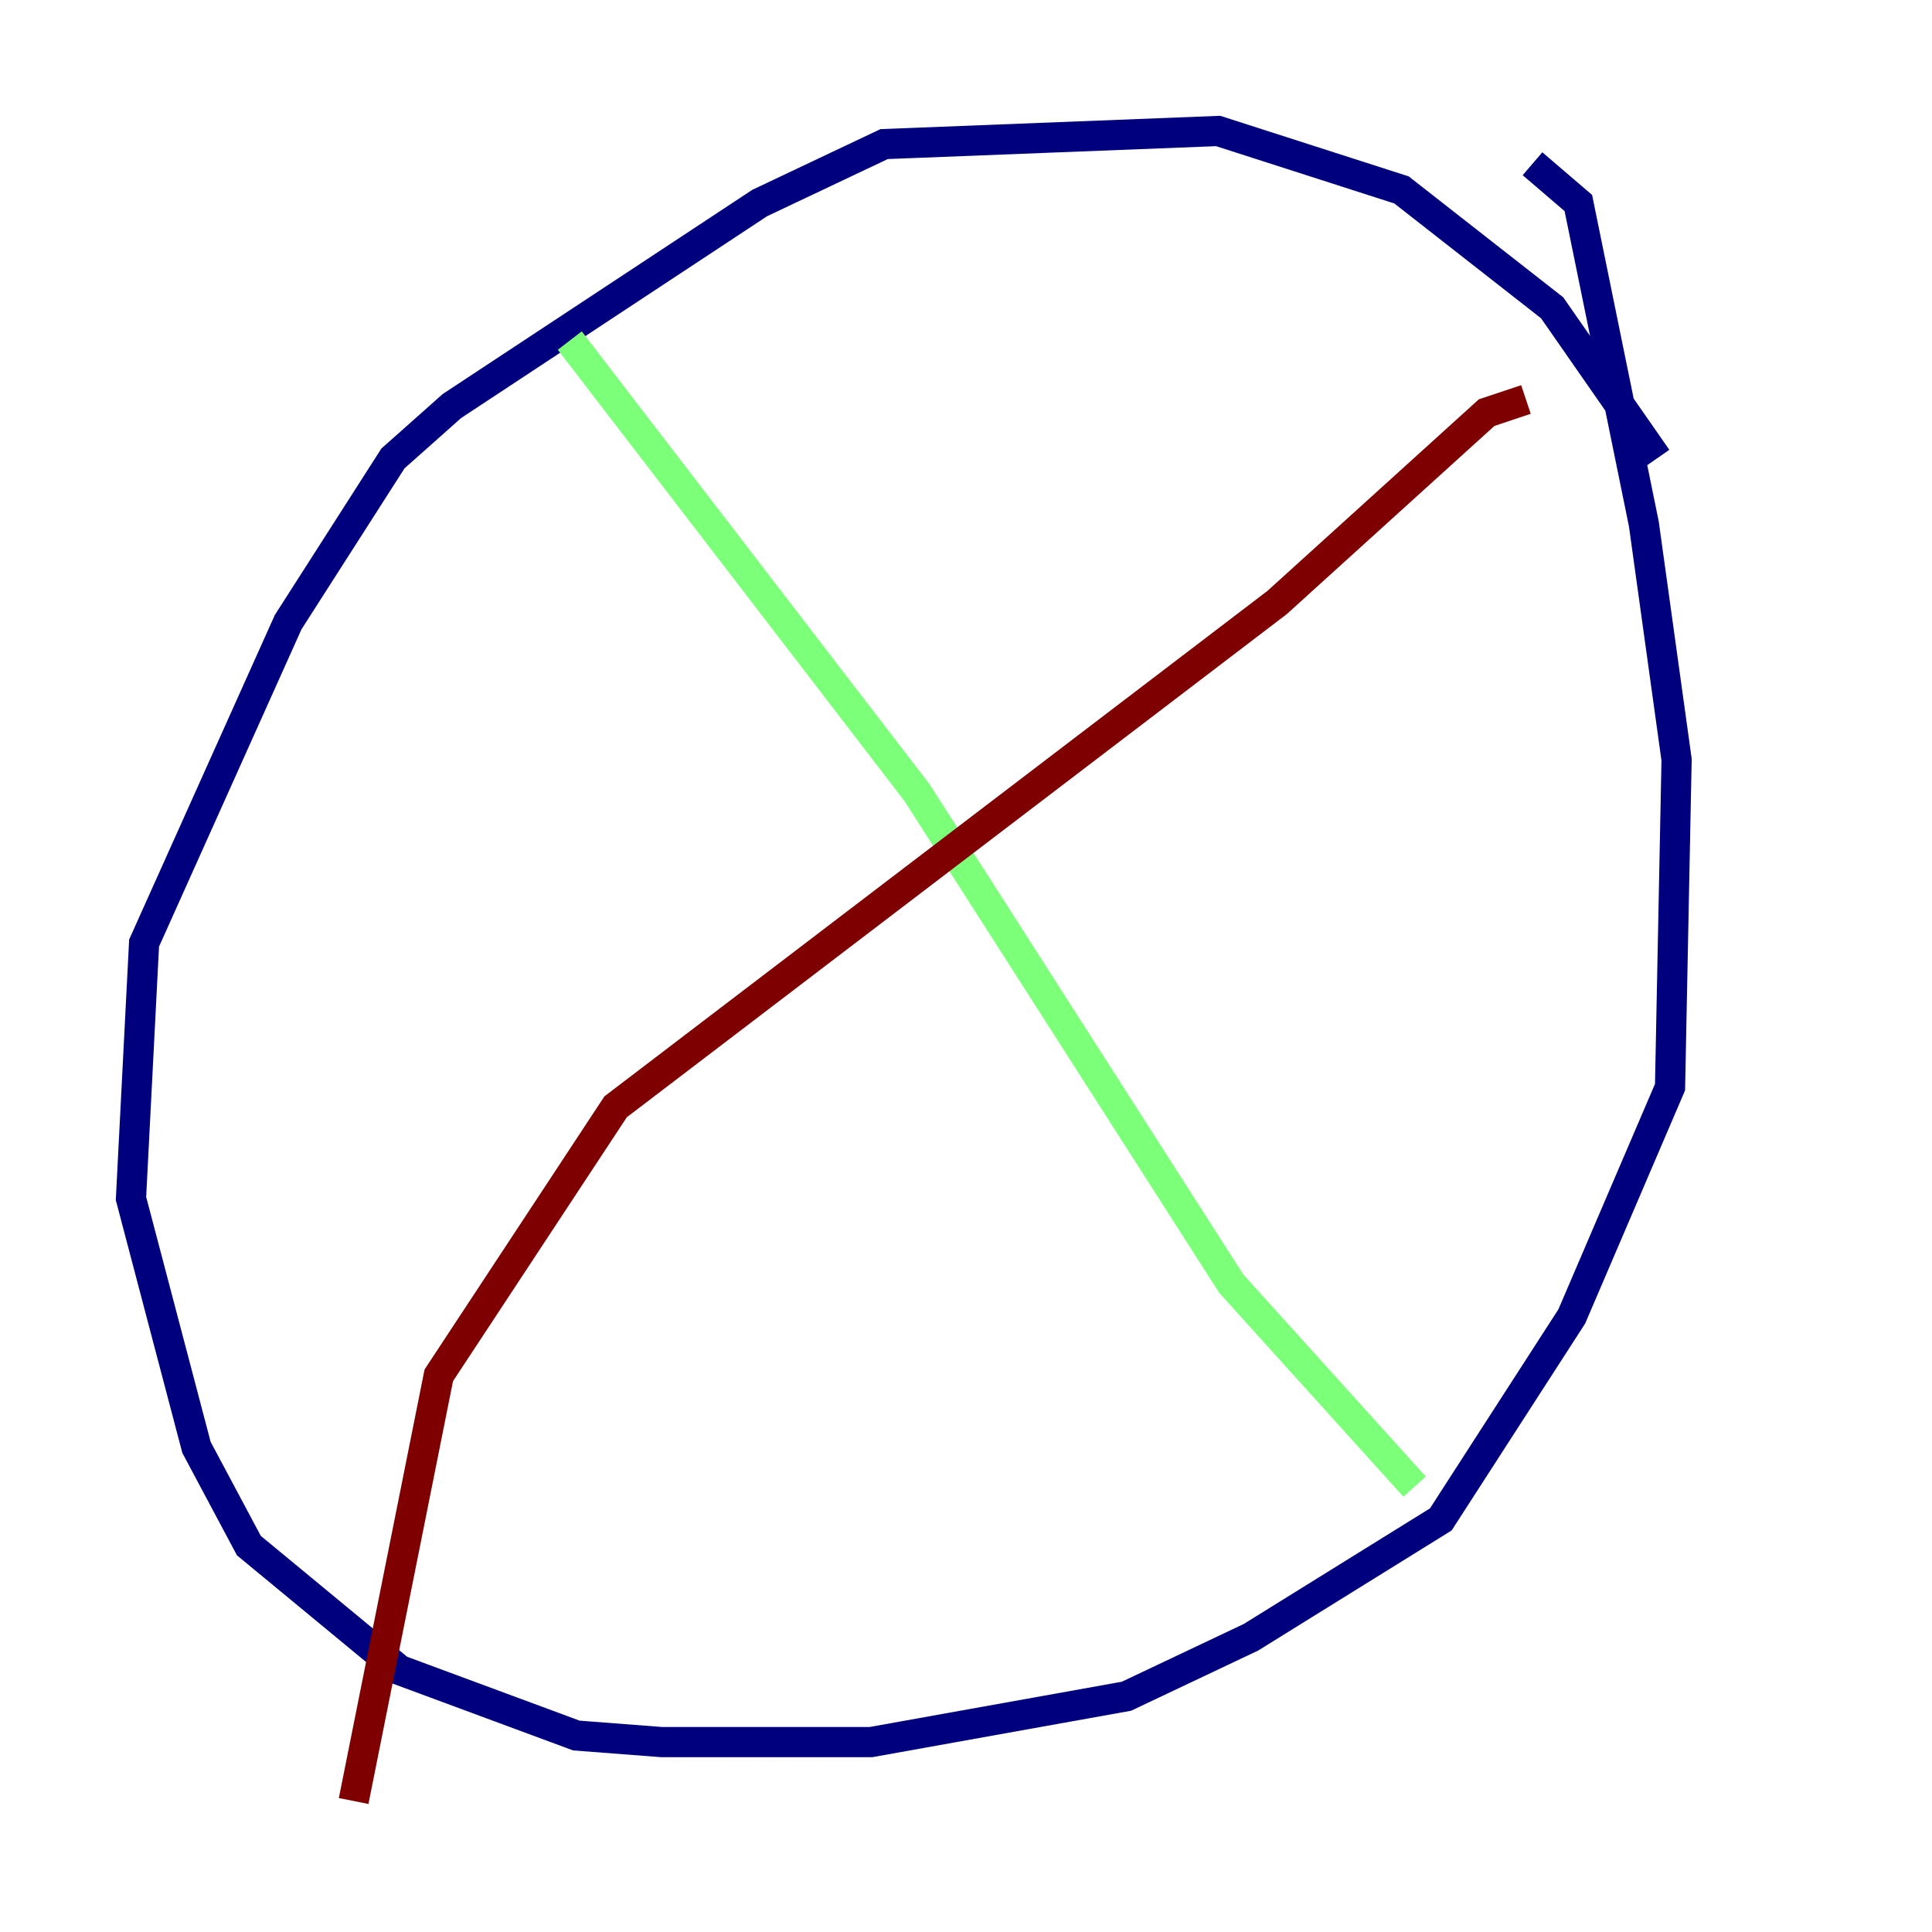 <?xml version="1.0" encoding="utf-8" ?>
<svg baseProfile="tiny" height="128" version="1.2" viewBox="0,0,128,128" width="128" xmlns="http://www.w3.org/2000/svg" xmlns:ev="http://www.w3.org/2001/xml-events" xmlns:xlink="http://www.w3.org/1999/xlink"><defs /><polyline fill="none" points="101.532,10.848 104.57,13.451 108.909,34.712 111.078,50.332 110.644,72.027 104.136,87.214 95.458,100.664 82.875,108.475 74.63,112.38 57.709,115.417 43.824,115.417 38.183,114.983 26.468,110.644 16.488,102.4 13.017,95.891 8.678,79.403 9.546,62.481 19.091,41.22 26.034,30.373 29.939,26.902 50.332,13.451 58.576,9.546 80.705,8.678 92.854,12.583 102.834,20.393 109.776,30.373" stroke="#00007f" stroke-width="2" /><polyline fill="none" points="37.749,22.563 60.746,52.502 81.573,85.044 93.722,98.495" stroke="#7cff79" stroke-width="2" /><polyline fill="none" points="101.098,26.468 98.495,27.336 84.61,39.919 40.786,73.329 29.071,91.119 23.43,119.322" stroke="#7f0000" stroke-width="2" /></svg>